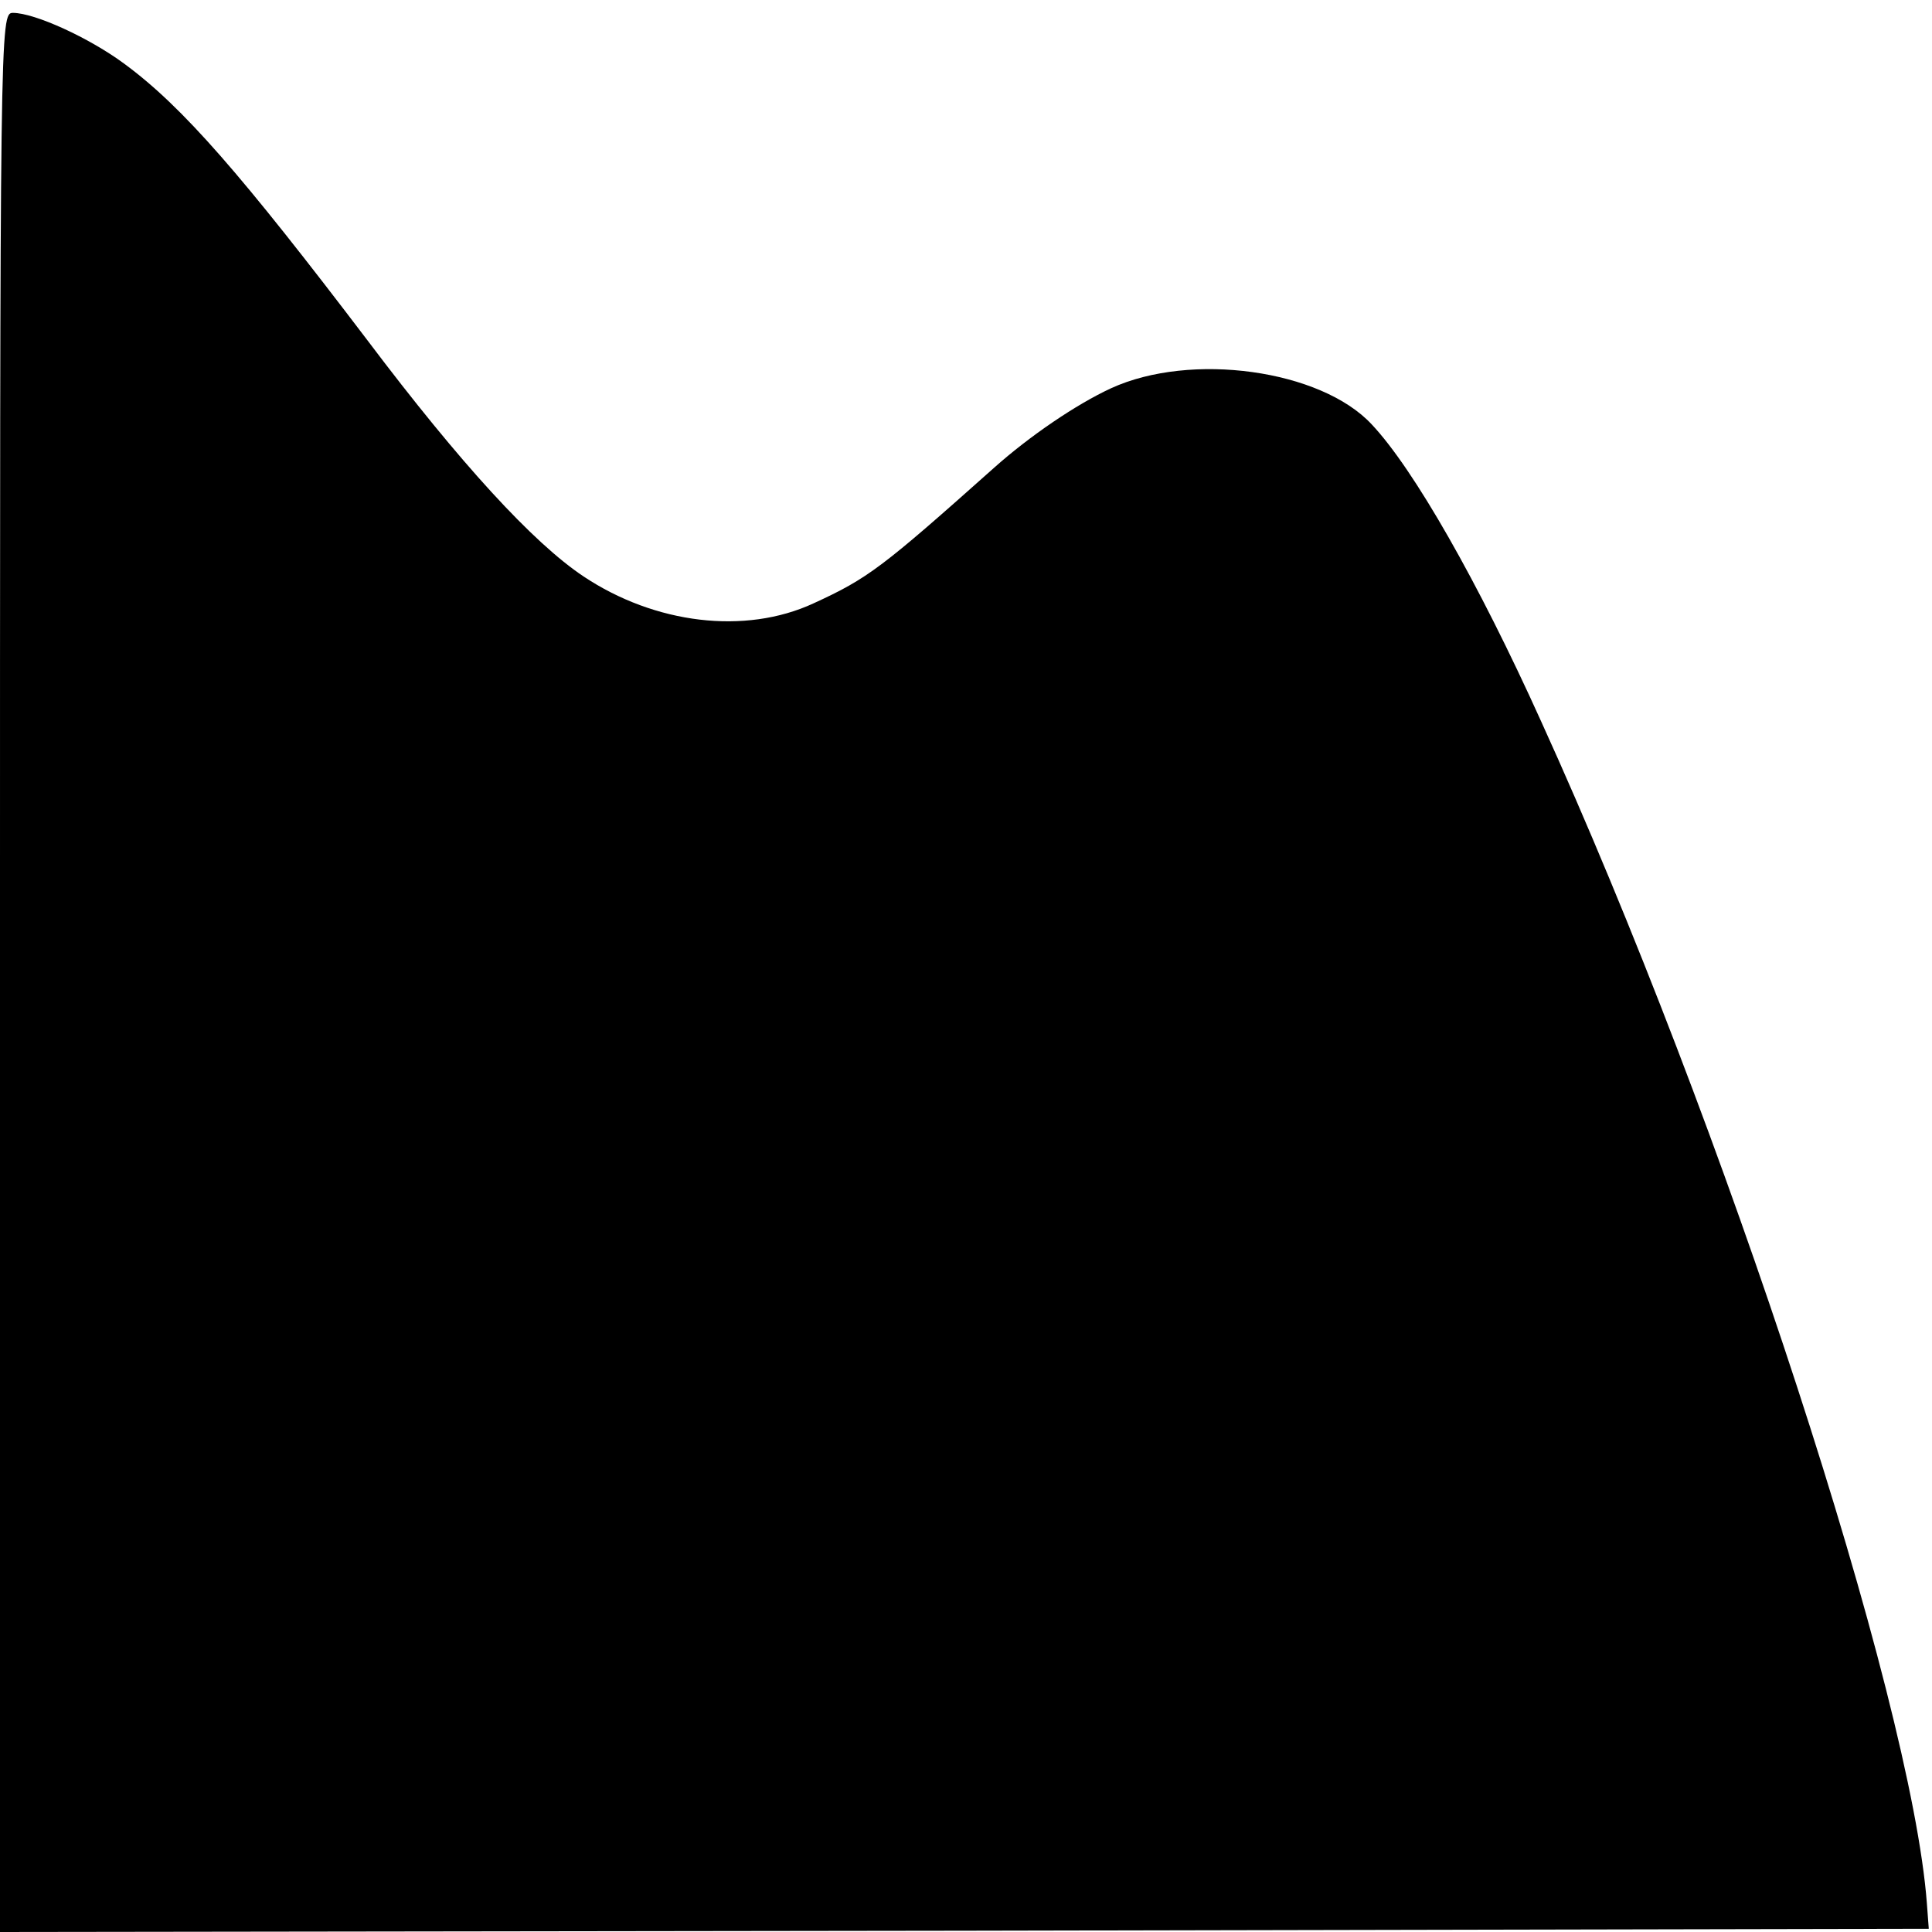 <?xml version="1.0" standalone="no"?>
<!DOCTYPE svg PUBLIC "-//W3C//DTD SVG 20010904//EN"
 "http://www.w3.org/TR/2001/REC-SVG-20010904/DTD/svg10.dtd">
<svg version="1.0" xmlns="http://www.w3.org/2000/svg"
 width="300pt" height="300pt" viewBox="0 0 300 300"
 preserveAspectRatio="xMidYMid meet">
<g transform="translate(0,300) scale(0.1,-0.1)"
fill="#000000" stroke="none">
<path d="M0 1490 l0 -1490 1497 2 1498 3 -3 40 c-24 318 -314 1209 -599 1835
-98 217 -198 392 -263 461 -79 85 -281 113 -405 56 -54 -25 -126 -74 -181
-123 -175 -156 -196 -172 -281 -211 -106 -49 -246 -32 -357 42 -78 52 -191
175 -335 366 -196 258 -287 363 -378 430 -54 40 -139 79 -173 79 -20 0 -20
-16 -20 -1490z"/>
</g>
</svg>
